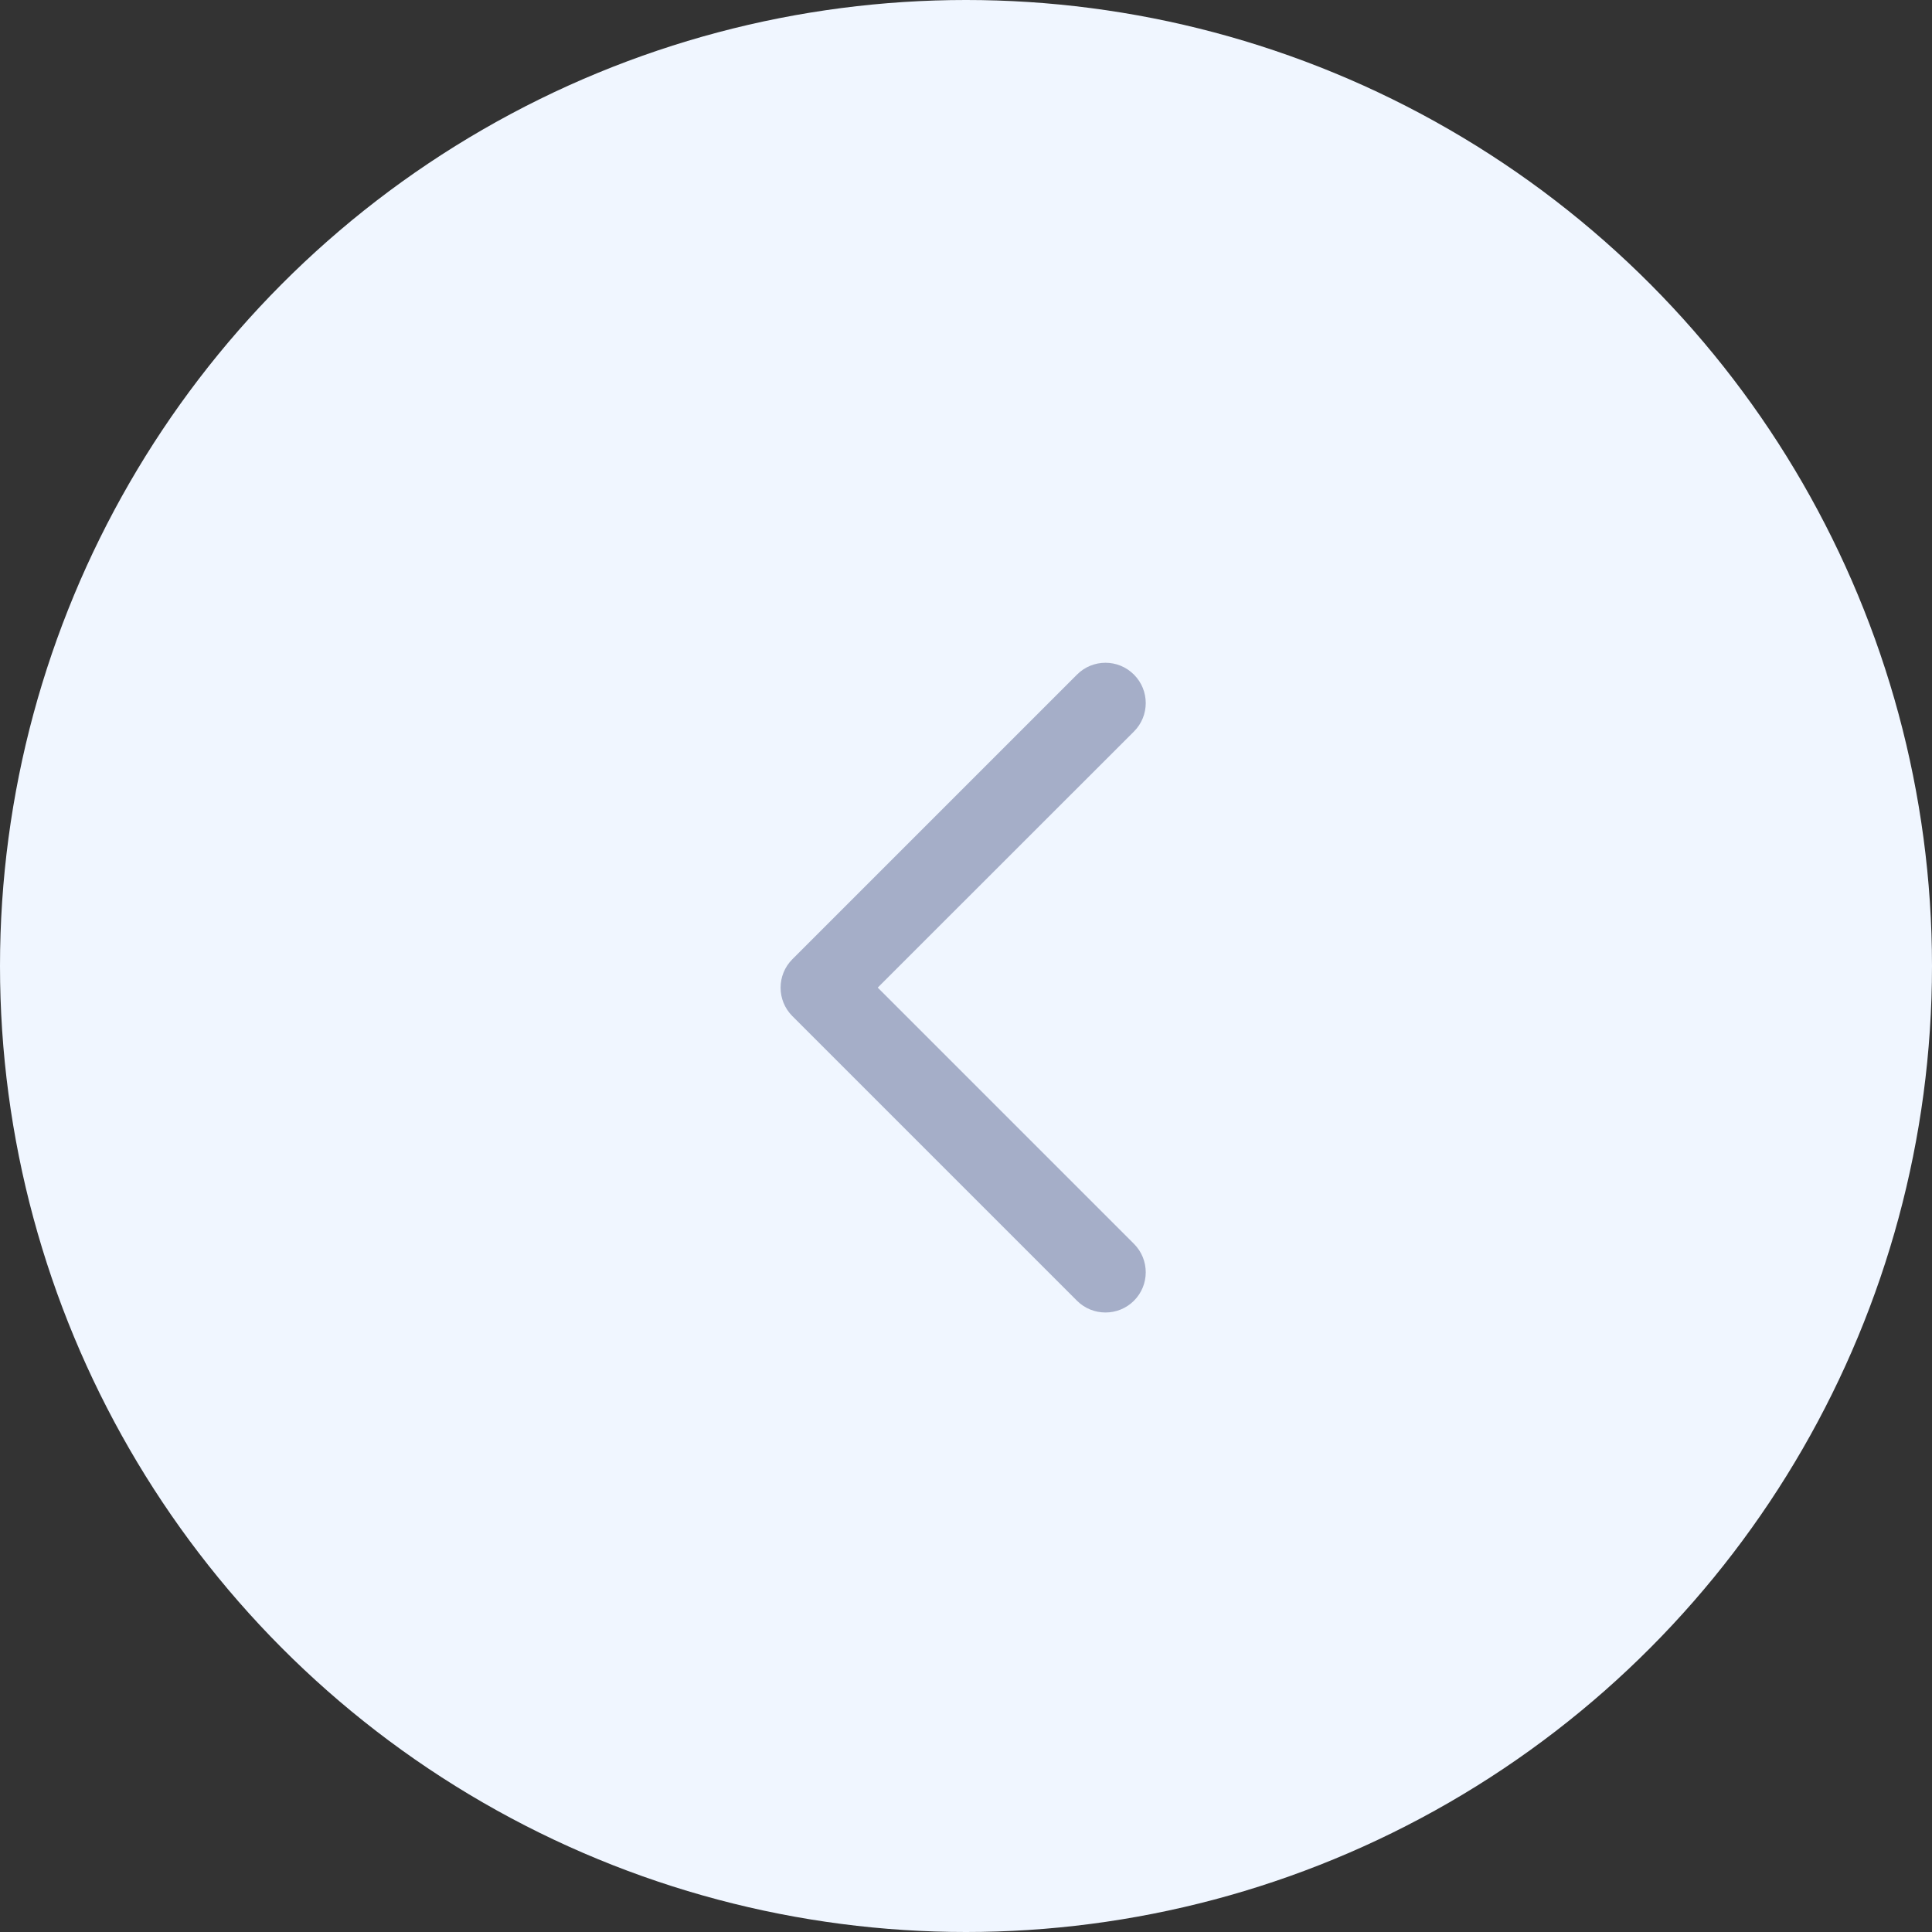 <?xml version="1.0" encoding="UTF-8"?>
<svg width="16px" height="16px" viewBox="0 0 16 16" version="1.1" xmlns="http://www.w3.org/2000/svg" xmlns:xlink="http://www.w3.org/1999/xlink">
    <rect x="0" y="0" width="16" height="16" fill="#333333" stroke="none"/>
    <title>箭头1</title>
    <g id="页面-1" stroke="none" stroke-width="1" fill="none" fill-rule="evenodd">
        <g id="Y0蓝白版备份-11" transform="translate(-1718, -1028)">
            <g id="编组-57备份-3" transform="translate(1356, 793)">
                <g id="编组" transform="translate(362, 235)">
                    <g id="箭头1" transform="translate(8, 8) scale(-1, 1) translate(-8, -8) ">
                        <circle id="椭圆形备份" fill="#F0F6FF" cx="8" cy="8" r="8"></circle>
                        <path d="M8.259,9.593 C8.129,9.723 7.918,9.723 7.788,9.593 L5.431,7.236 C5.301,7.106 5.301,6.894 5.431,6.764 C5.561,6.634 5.772,6.634 5.902,6.764 L8.024,8.886 L10.145,6.764 C10.275,6.634 10.486,6.634 10.616,6.764 C10.747,6.894 10.747,7.106 10.616,7.236 L8.259,9.593 Z" id="路径" fill="#A5AEC8" transform="translate(8.024, 8.179) rotate(-90) translate(-8.024, -8.179) "></path>
                    </g>
                </g>
            </g>
        </g>
    </g>
</svg>